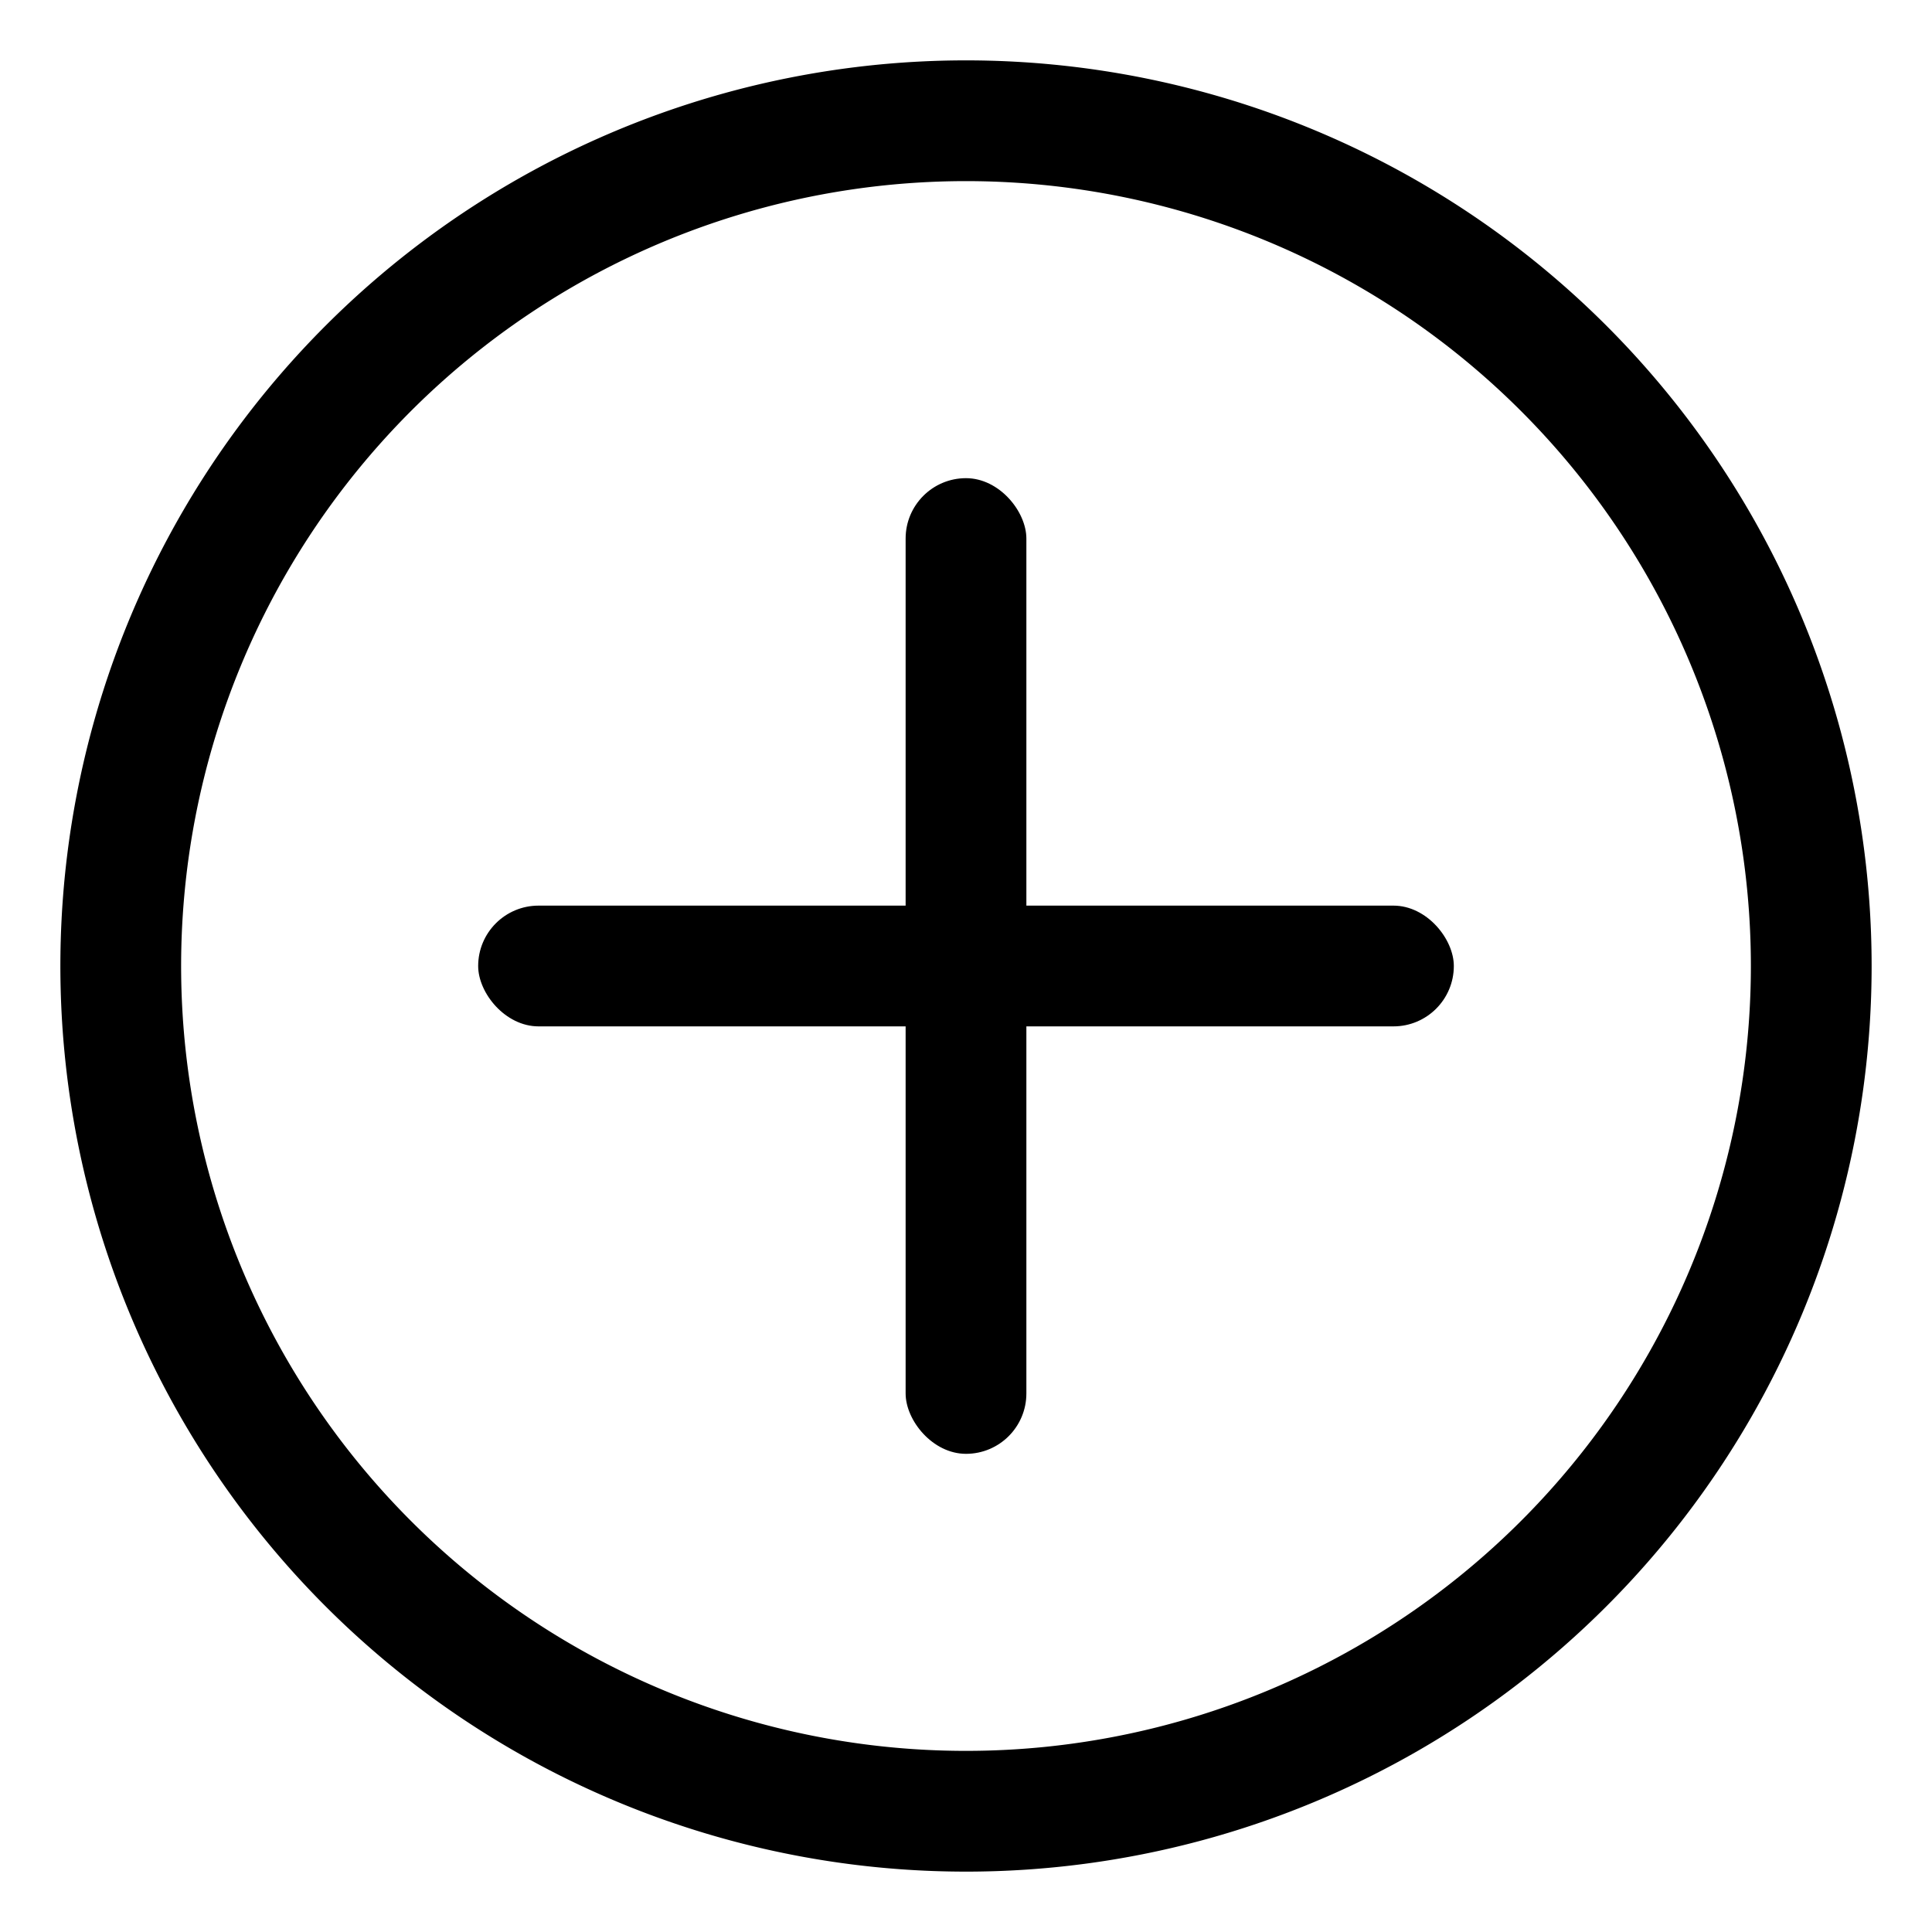 <svg height='300px' width='300px'  fill="#000000" xmlns="http://www.w3.org/2000/svg" viewBox="0 0 32 32" x="0px" y="0px"><title>Artboard 11</title><g data-name="Layer 2"><path d="M16,31A15,15,0,1,1,31,16,15,15,0,0,1,16,31ZM16,3A13,13,0,1,0,29,16,13,13,0,0,0,16,3Z"></path><rect x="7.92" y="15" width="16.16" height="2" rx="1" ry="1"></rect><rect x="15" y="7.92" width="2" height="16.16" rx="1" ry="1"></rect></g></svg>